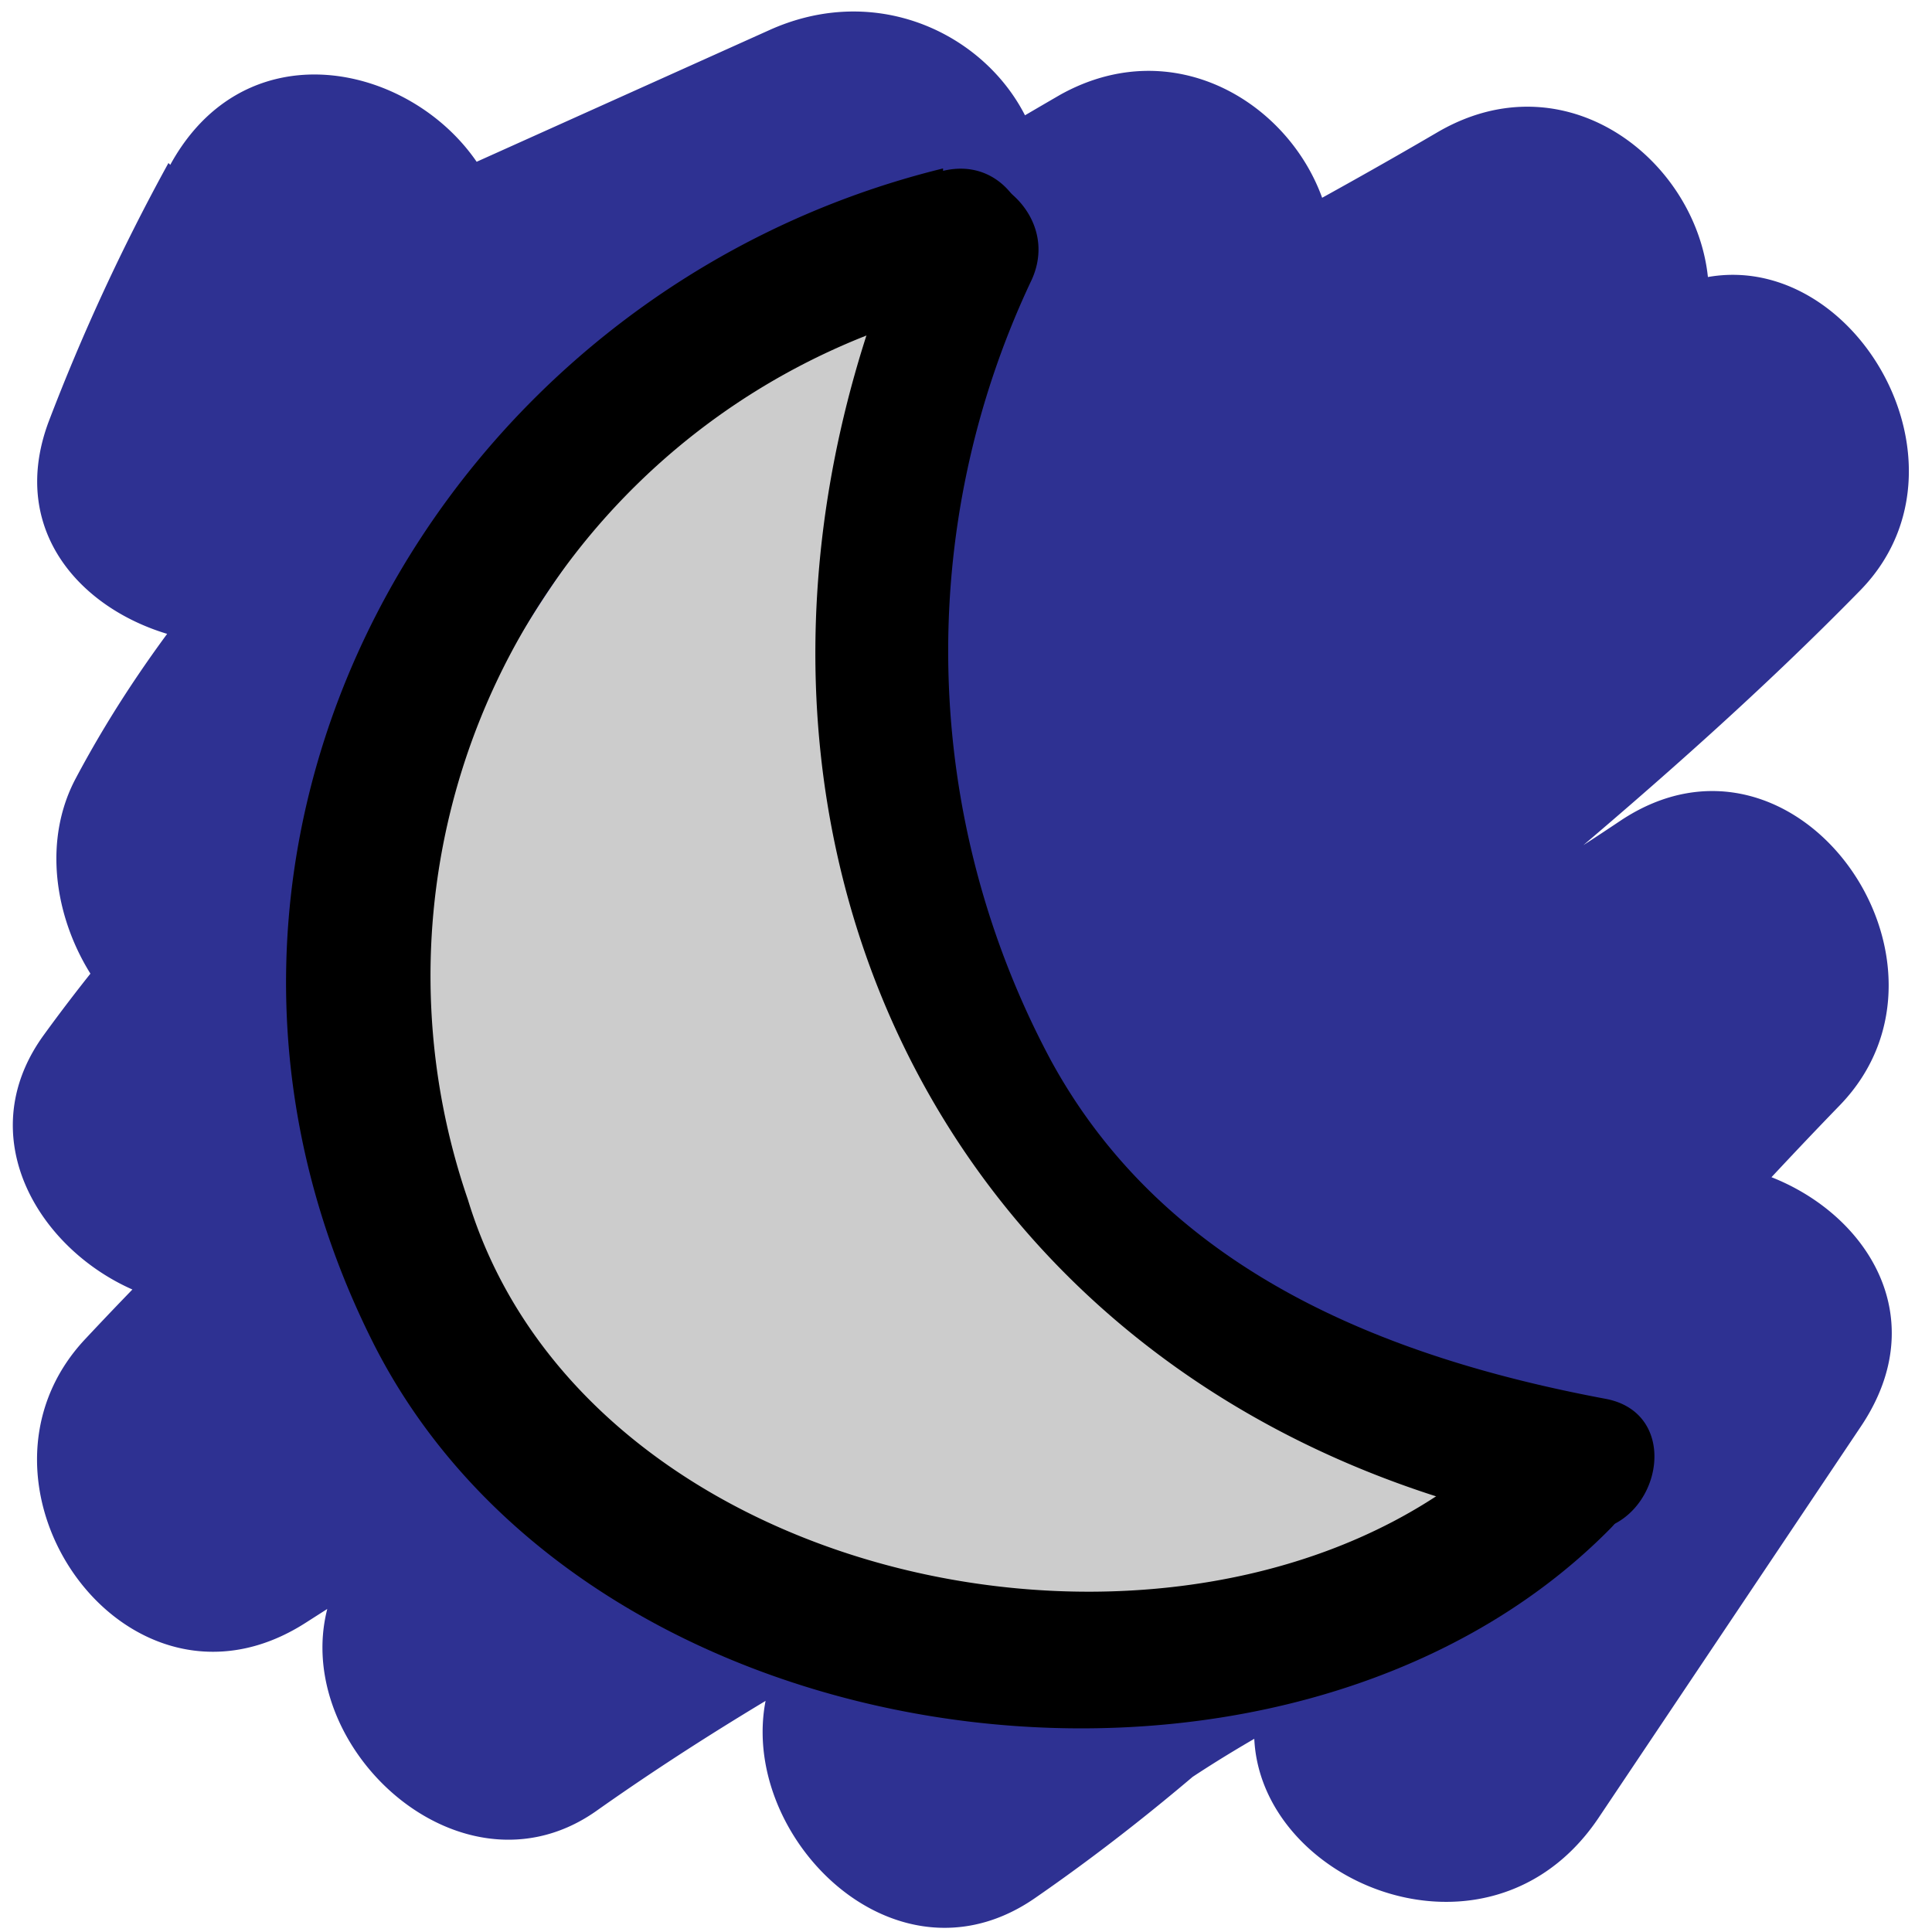 <svg xmlns="http://www.w3.org/2000/svg" viewBox="0 0 32 32"><defs><style>.cls-1{fill:#2e3192;}.cls-2{fill:#ccc;}</style></defs><title>icon</title><g id="Layer_66" data-name="Layer 66"><path class="cls-1" d="M2.79,2.7A34.18,34.18,0,0,0,.8,7c-1,2.72,2.3,4.34,4.41,3.39L15.77,5.68,12.14,1C8.39,5,3.84,8,1.24,12.92,0,15.32,2.76,19,5.34,17A136.18,136.18,0,0,1,20.59,6.75L17,2C11.66,7.33,5.18,11,.72,17.15c-2,2.77,2.4,6.08,4.71,3.64,5.66-6,14.39-9.31,21.42-13.42L23.21,2.66C16.34,9.61,8.13,15,1.42,22.17c-2.27,2.4.67,6.61,3.64,4.71C13.53,21.47,22,16,30.21,10.25L26.57,5.54c-6.85,7-15.39,12-20.81,20.34C4.18,28.32,7.4,31.73,9.87,30c6.26-4.43,13.62-6.87,20-11.14l-3.64-4.71c-4,4.11-7.36,8.9-12.11,12.19L17.74,31c3.21-3,8.09-4.45,12-6.27l-4.1-4.1-4.35,6.49c-2.16,3.22,3,6.22,5.18,3l4.35-6.49c1.83-2.72-1.63-5.25-4.1-4.1-4.51,2.09-9.53,3.78-13.22,7.2-2.46,2.28.8,6.67,3.64,4.71,5.24-3.62,8.94-8.6,13.33-13.13,2.3-2.37-.72-6.67-3.64-4.71-6.36,4.27-13.72,6.71-20,11.14l4.1,4.1C16,21.09,24.38,16.35,30.81,9.78c2.3-2.35-.76-6.73-3.64-4.71C19,10.86,10.5,16.29,2,21.7l3.64,4.71C12.38,19.29,20.58,13.85,27.45,6.9c2.38-2.41-.66-6.45-3.64-4.71C16.26,6.61,7.29,10.1,1.19,16.54L5.9,20.18c4.09-5.62,10.43-9,15.3-13.9,2.43-2.43-.66-6.37-3.64-4.71A136.18,136.18,0,0,0,2.32,11.84l4.1,4.1c2.33-4.44,6.6-7.15,10-10.74C18.82,2.6,15.77-.87,12.74.5L2.18,5.25,6.59,8.64A15.65,15.65,0,0,1,8,5.73c1.87-3.38-3.31-6.41-5.18-3Z"/><path class="cls-2" d="M12,7.12c-.61,4.73-.52,8.11,2.32,12.2,2.09,3,5.74,6.34,9.21,7.61V24c-4,1.13-10-.23-12.56-3.88-3.12-4.48.63-9.37,3.93-12.61L12.5,5.73c-2,4.06-4,9.51-2.93,14.11,1.19,5,6.13,5.33,10.39,6.16a1.51,1.51,0,0,0,1.46-2.51c-1-1-7.61-5.74-7.29-6.89H11.24l1.61,5.74a1.5,1.5,0,0,0,2.89-.8L14.13,15.8a1.51,1.51,0,0,0-2.89,0A4,4,0,0,0,12,19.68c1.93,2.38,5.14,3.72,7.33,5.93l1.46-2.51c-4.11-.8-8.14-.46-8.38-6.25-.13-3.15,1.36-6.87,2.72-9.61a1.51,1.51,0,0,0-2.36-1.82C8.68,9.4,4.32,15.74,8,21.32c3.45,5.24,10.47,7.26,16.29,5.62a1.51,1.51,0,0,0,0-2.89c-2.88-1.05-6.63-4.8-8.12-7.36-2-3.48-1.7-5.77-1.21-9.55.25-1.91-2.76-1.89-3,0Z"/><path d="M15.62,2.79C7.26,4.84,2.1,14,6.14,22.16c3.52,7.15,15.14,8.62,20.53,3.16,1-1-.57-2.62-1.59-1.59C20.4,28.47,9.79,26.59,7.75,19.87A11.4,11.4,0,0,1,16.22,5c1.41-.34.81-2.51-.6-2.17Z"/><path d="M15.15,3.49c-4.38,9.66.24,19.88,10.85,21.85,1.42.26,2-1.9.6-2.17-3.69-.69-7.3-2.14-9.19-5.6a14.36,14.36,0,0,1-.32-12.94c.59-1.31-1.34-2.45-1.94-1.14Z"/></g></svg>